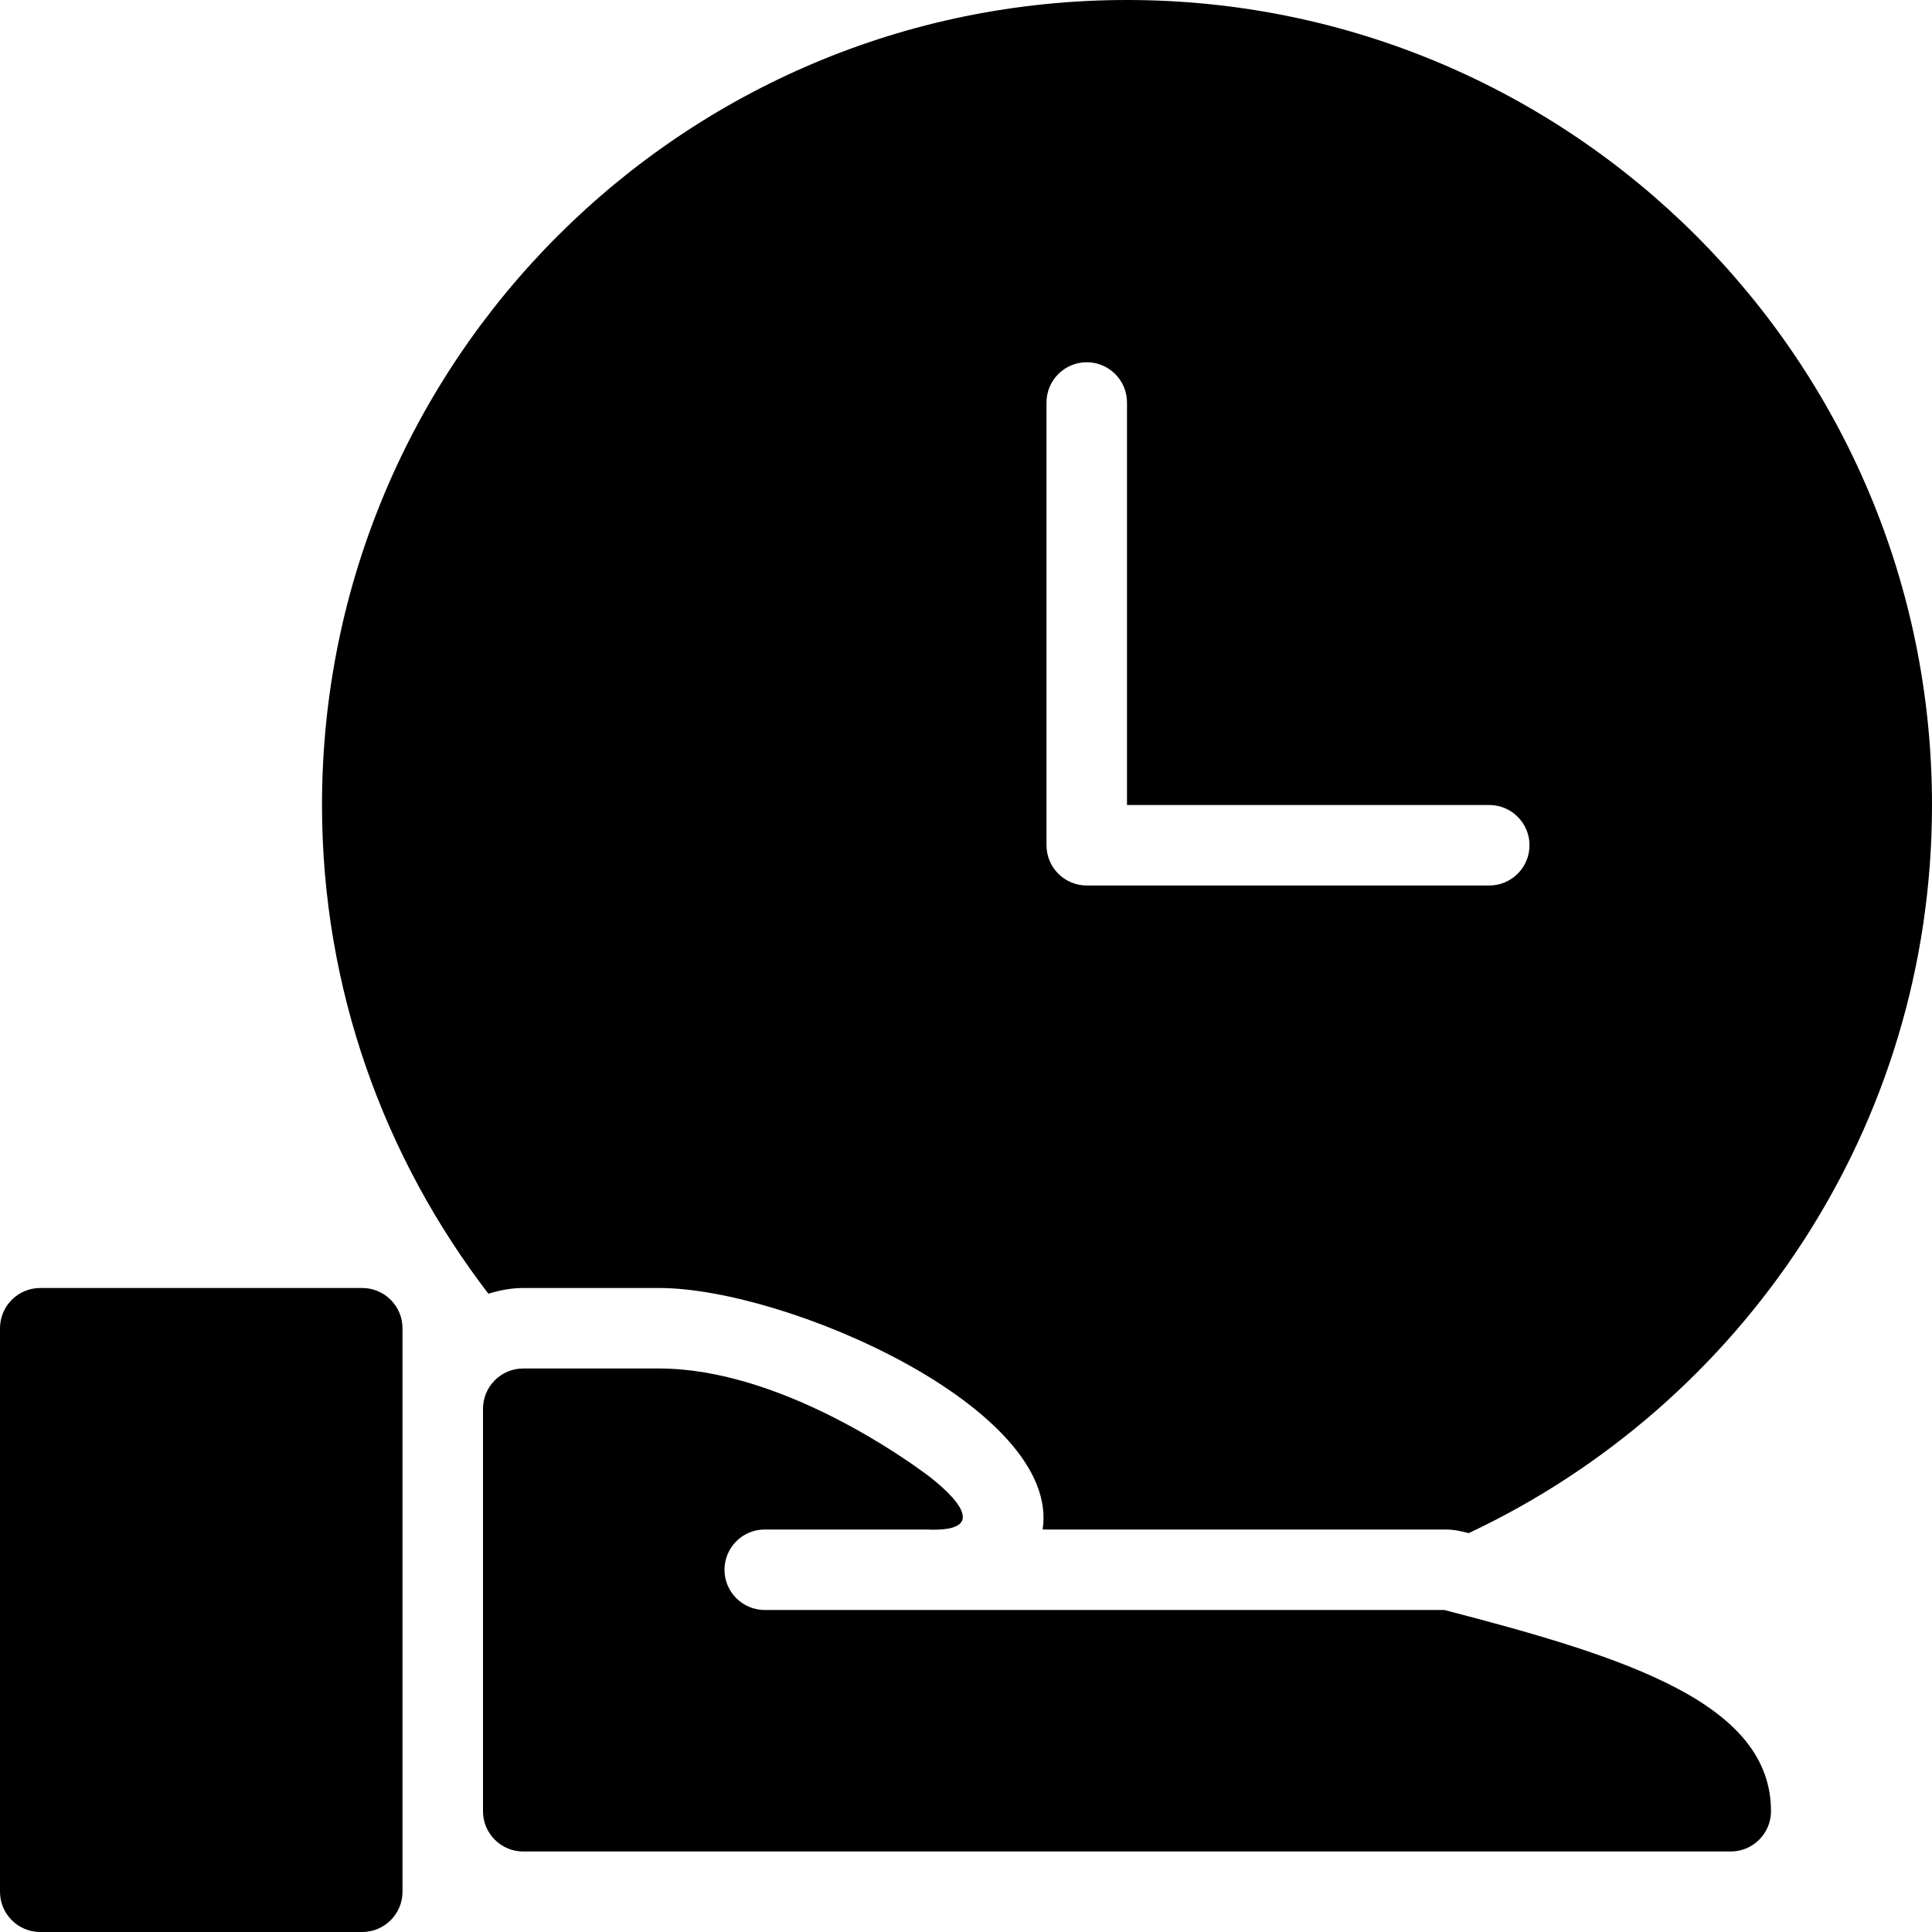 <?xml version="1.0" encoding="utf-8"?>
<!-- Generator: Adobe Illustrator 19.2.1, SVG Export Plug-In . SVG Version: 6.00 Build 0)  -->
<svg version="1.1" xmlns="http://www.w3.org/2000/svg" xmlns:xlink="http://www.w3.org/1999/xlink" x="0px" y="0px" width="24px"
	 height="24px" viewBox="0 0 24 24" enable-background="new 0 0 24 24" xml:space="preserve">
<g id="Filled_Icons_1_">
	<g id="Filled_Icons">
		<g>
			<path d="M17.942,20H9.5C9.224,20,9,19.776,9,19.5S9.224,19,9.5,19h2c0.938,0.047,0.186-0.557-0.016-0.703
				C11.283,18.151,9.703,17,8.188,17H6.5C6.224,17,6,17.224,6,17.5v5C6,22.776,6.224,23,6.5,23h15c0.275,0,0.5-0.224,0.5-0.5
				C22,21.162,20.222,20.59,17.942,20z"/>
			<path d="M4.5,16h-4C0.224,16,0,16.224,0,16.5v7C0,23.776,0.224,24,0.5,24h4C4.775,24,5,23.776,5,23.5v-7
				C5,16.224,4.775,16,4.5,16z"/>
			<path d="M6.5,16h1.688c1.588,0,4.994,1.499,4.764,3h4.991c0.118,0,0.197,0.018,0.302,0.045C21.642,17.447,24,14.003,24,10
				c0-5.523-4.478-10-10-10S4,4.477,4,10c0,2.286,0.775,4.387,2.067,6.071C6.205,16.029,6.349,16,6.5,16z M13,5
				c0-0.276,0.224-0.5,0.5-0.5S14,4.724,14,5v5h4.5c0.276,0,0.5,0.224,0.5,0.5S18.776,11,18.5,11h-5c-0.276,0-0.5-0.224-0.5-0.5V5z"
				/>
		</g>
	</g>
	<g id="New_icons">
	</g>
</g>
<g id="Invisible_Shape">
	<rect fill="none" width="24" height="24"/>
</g>
</svg>
